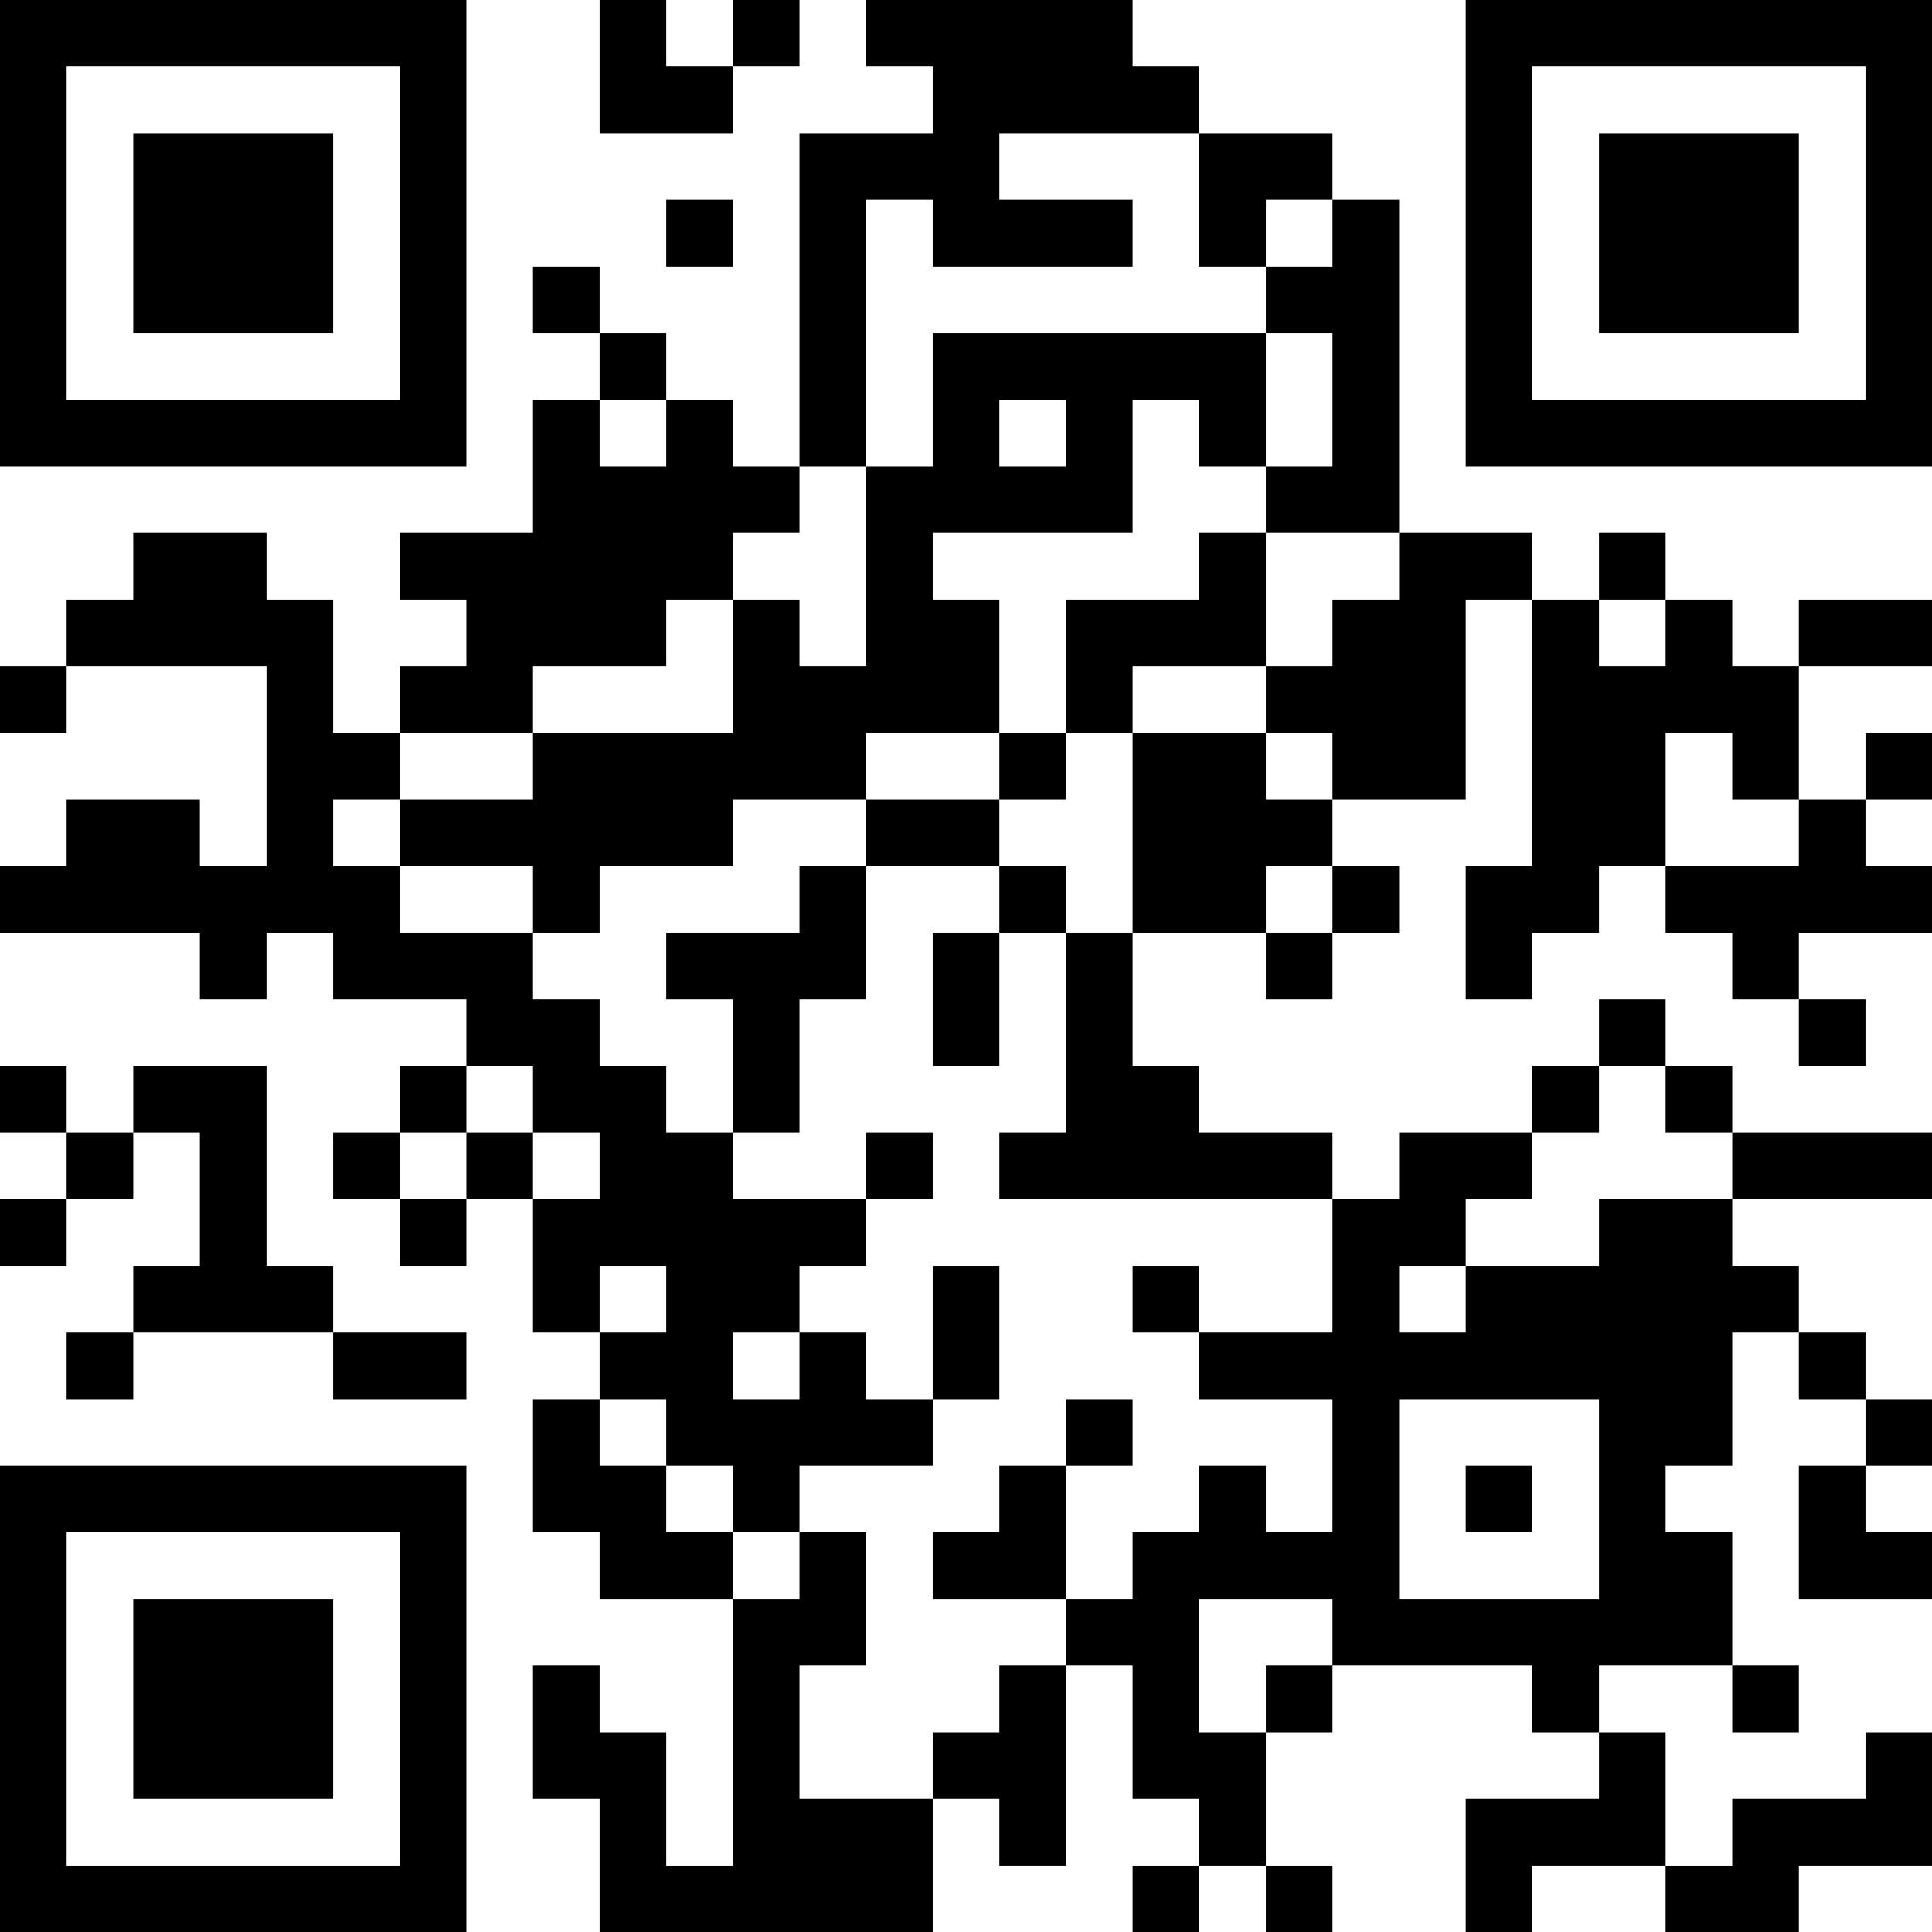 <?xml version="1.0" encoding="UTF-8"?>
<svg xmlns="http://www.w3.org/2000/svg" version="1.1" width="200" height="200" viewBox="0 0 200 200"><rect x="0" y="0" width="200" height="200" fill="#ffffff"/><g transform="scale(6.897)"><g transform="translate(0,0)"><path fill-rule="evenodd" d="M9 0L9 2L11 2L11 1L12 1L12 0L11 0L11 1L10 1L10 0ZM13 0L13 1L14 1L14 2L12 2L12 7L11 7L11 6L10 6L10 5L9 5L9 4L8 4L8 5L9 5L9 6L8 6L8 8L6 8L6 9L7 9L7 10L6 10L6 11L5 11L5 9L4 9L4 8L2 8L2 9L1 9L1 10L0 10L0 11L1 11L1 10L4 10L4 13L3 13L3 12L1 12L1 13L0 13L0 14L3 14L3 15L4 15L4 14L5 14L5 15L7 15L7 16L6 16L6 17L5 17L5 18L6 18L6 19L7 19L7 18L8 18L8 20L9 20L9 21L8 21L8 23L9 23L9 24L11 24L11 28L10 28L10 26L9 26L9 25L8 25L8 27L9 27L9 29L14 29L14 27L15 27L15 28L16 28L16 25L17 25L17 27L18 27L18 28L17 28L17 29L18 29L18 28L19 28L19 29L20 29L20 28L19 28L19 26L20 26L20 25L23 25L23 26L24 26L24 27L22 27L22 29L23 29L23 28L25 28L25 29L27 29L27 28L29 28L29 26L28 26L28 27L26 27L26 28L25 28L25 26L24 26L24 25L26 25L26 26L27 26L27 25L26 25L26 23L25 23L25 22L26 22L26 20L27 20L27 21L28 21L28 22L27 22L27 24L29 24L29 23L28 23L28 22L29 22L29 21L28 21L28 20L27 20L27 19L26 19L26 18L29 18L29 17L26 17L26 16L25 16L25 15L24 15L24 16L23 16L23 17L21 17L21 18L20 18L20 17L18 17L18 16L17 16L17 14L19 14L19 15L20 15L20 14L21 14L21 13L20 13L20 12L22 12L22 9L23 9L23 13L22 13L22 15L23 15L23 14L24 14L24 13L25 13L25 14L26 14L26 15L27 15L27 16L28 16L28 15L27 15L27 14L29 14L29 13L28 13L28 12L29 12L29 11L28 11L28 12L27 12L27 10L29 10L29 9L27 9L27 10L26 10L26 9L25 9L25 8L24 8L24 9L23 9L23 8L21 8L21 3L20 3L20 2L18 2L18 1L17 1L17 0ZM15 2L15 3L17 3L17 4L14 4L14 3L13 3L13 7L12 7L12 8L11 8L11 9L10 9L10 10L8 10L8 11L6 11L6 12L5 12L5 13L6 13L6 14L8 14L8 15L9 15L9 16L10 16L10 17L11 17L11 18L13 18L13 19L12 19L12 20L11 20L11 21L12 21L12 20L13 20L13 21L14 21L14 22L12 22L12 23L11 23L11 22L10 22L10 21L9 21L9 22L10 22L10 23L11 23L11 24L12 24L12 23L13 23L13 25L12 25L12 27L14 27L14 26L15 26L15 25L16 25L16 24L17 24L17 23L18 23L18 22L19 22L19 23L20 23L20 21L18 21L18 20L20 20L20 18L15 18L15 17L16 17L16 14L17 14L17 11L19 11L19 12L20 12L20 11L19 11L19 10L20 10L20 9L21 9L21 8L19 8L19 7L20 7L20 5L19 5L19 4L20 4L20 3L19 3L19 4L18 4L18 2ZM10 3L10 4L11 4L11 3ZM14 5L14 7L13 7L13 10L12 10L12 9L11 9L11 11L8 11L8 12L6 12L6 13L8 13L8 14L9 14L9 13L11 13L11 12L13 12L13 13L12 13L12 14L10 14L10 15L11 15L11 17L12 17L12 15L13 15L13 13L15 13L15 14L14 14L14 16L15 16L15 14L16 14L16 13L15 13L15 12L16 12L16 11L17 11L17 10L19 10L19 8L18 8L18 9L16 9L16 11L15 11L15 9L14 9L14 8L17 8L17 6L18 6L18 7L19 7L19 5ZM9 6L9 7L10 7L10 6ZM15 6L15 7L16 7L16 6ZM24 9L24 10L25 10L25 9ZM13 11L13 12L15 12L15 11ZM25 11L25 13L27 13L27 12L26 12L26 11ZM19 13L19 14L20 14L20 13ZM0 16L0 17L1 17L1 18L0 18L0 19L1 19L1 18L2 18L2 17L3 17L3 19L2 19L2 20L1 20L1 21L2 21L2 20L5 20L5 21L7 21L7 20L5 20L5 19L4 19L4 16L2 16L2 17L1 17L1 16ZM7 16L7 17L6 17L6 18L7 18L7 17L8 17L8 18L9 18L9 17L8 17L8 16ZM24 16L24 17L23 17L23 18L22 18L22 19L21 19L21 20L22 20L22 19L24 19L24 18L26 18L26 17L25 17L25 16ZM13 17L13 18L14 18L14 17ZM9 19L9 20L10 20L10 19ZM14 19L14 21L15 21L15 19ZM17 19L17 20L18 20L18 19ZM16 21L16 22L15 22L15 23L14 23L14 24L16 24L16 22L17 22L17 21ZM21 21L21 24L24 24L24 21ZM22 22L22 23L23 23L23 22ZM18 24L18 26L19 26L19 25L20 25L20 24ZM0 0L0 7L7 7L7 0ZM1 1L1 6L6 6L6 1ZM2 2L2 5L5 5L5 2ZM22 0L22 7L29 7L29 0ZM23 1L23 6L28 6L28 1ZM24 2L24 5L27 5L27 2ZM0 22L0 29L7 29L7 22ZM1 23L1 28L6 28L6 23ZM2 24L2 27L5 27L5 24Z" fill="#000000"/></g></g></svg>
